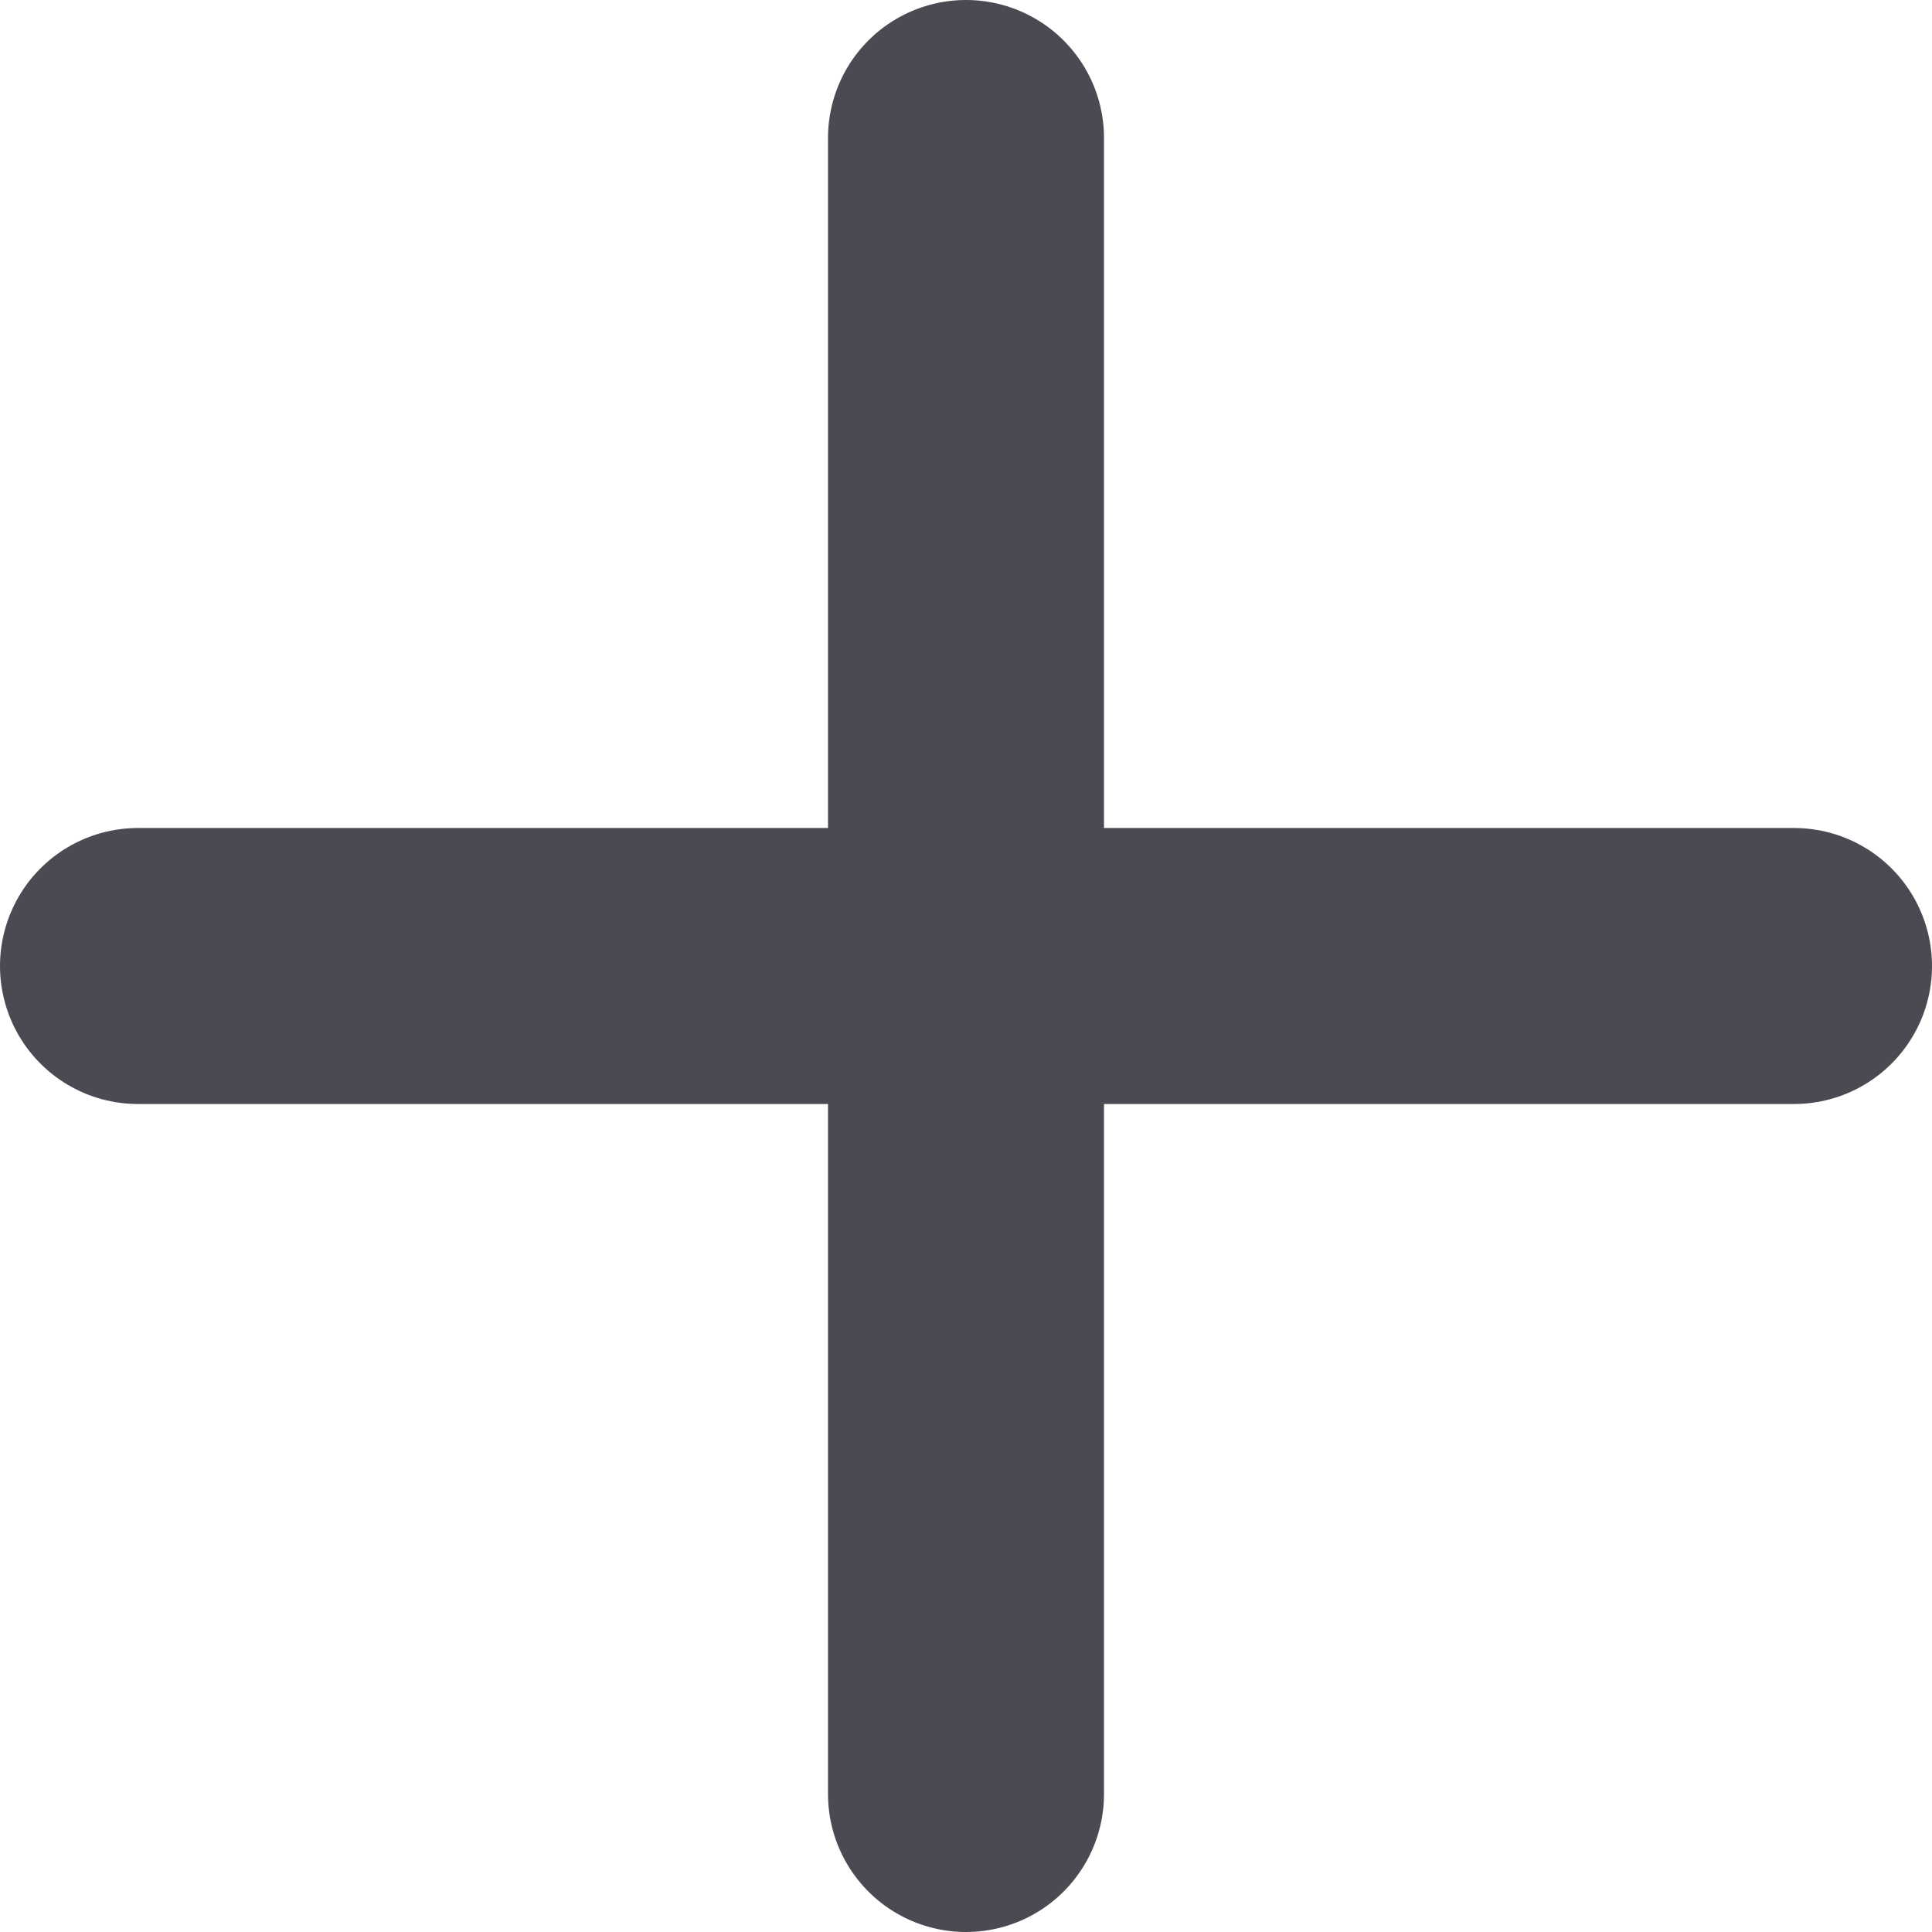 <svg width="28" height="28" viewBox="0 0 28 28" fill="none" xmlns="http://www.w3.org/2000/svg">
<path id="Vector 3624" d="M14 2V26M26 14H2" stroke="#4A4A52" stroke-width="4" stroke-linecap="round"/>
</svg>
